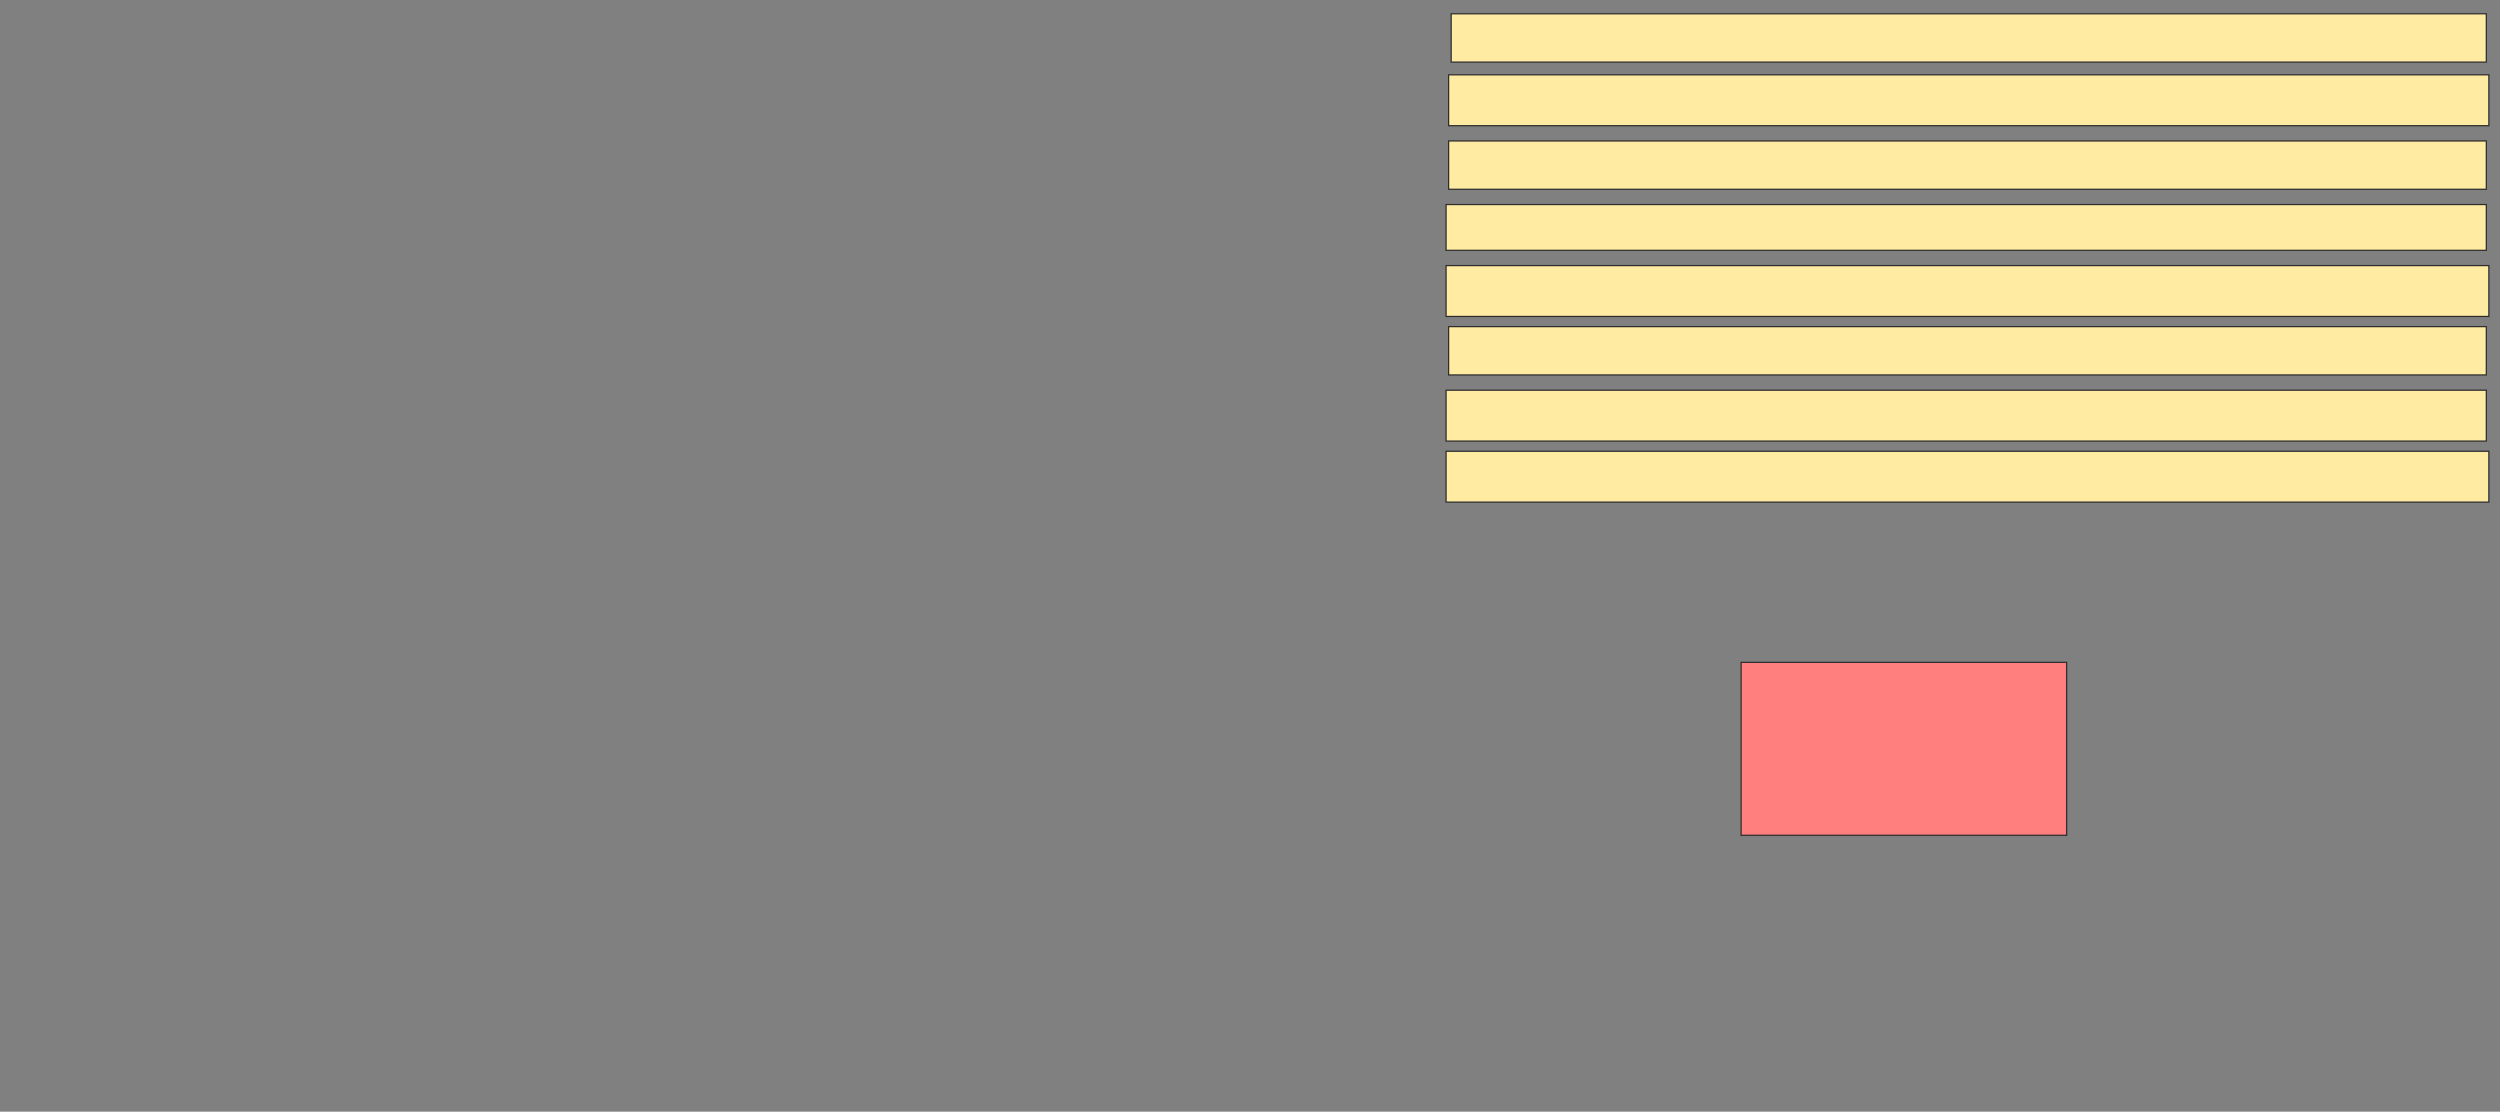 <svg xmlns="http://www.w3.org/2000/svg" width="2006" height="892">
 <rect width="100%" height="100%" fill="#808080" stroke="none"/>
 <!-- Created with Image Occlusion Enhanced -->
 <g>
  <title>Labels</title>
 </g>
 <g>
  <title>Masks</title>
  <rect id="e018a744c0a147fc8159d8bb825ba5da-ao-1" height="138.776" width="261.224" y="531.469" x="1397.061" stroke="#2D2D2D" fill="#FF7E7E" class="qshape"/>
  <rect id="e018a744c0a147fc8159d8bb825ba5da-ao-2" height="40.816" width="836.735" y="362.082" x="1160.327" stroke="#2D2D2D" fill="#FFEBA2"/>
  <rect id="e018a744c0a147fc8159d8bb825ba5da-ao-3" height="40.816" width="834.694" y="313.102" x="1160.327" stroke="#2D2D2D" fill="#FFEBA2"/>
  <rect id="e018a744c0a147fc8159d8bb825ba5da-ao-4" height="38.776" width="832.653" y="262.082" x="1162.367" stroke="#2D2D2D" fill="#FFEBA2"/>
  <rect id="e018a744c0a147fc8159d8bb825ba5da-ao-5" height="40.816" width="836.735" y="213.102" x="1160.327" stroke="#2D2D2D" fill="#FFEBA2"/>
  <rect id="e018a744c0a147fc8159d8bb825ba5da-ao-6" height="36.735" width="834.694" y="164.122" x="1160.327" stroke="#2D2D2D" fill="#FFEBA2"/>
  <rect id="e018a744c0a147fc8159d8bb825ba5da-ao-7" height="38.776" width="832.653" y="113.102" x="1162.367" stroke="#2D2D2D" fill="#FFEBA2"/>
  <rect id="e018a744c0a147fc8159d8bb825ba5da-ao-8" height="40.816" width="834.694" y="60.041" x="1162.367" stroke="#2D2D2D" fill="#FFEBA2"/>
  <rect id="e018a744c0a147fc8159d8bb825ba5da-ao-9" height="38.776" width="830.612" y="11.061" x="1164.408" stroke="#2D2D2D" fill="#FFEBA2"/>
 </g>
</svg>